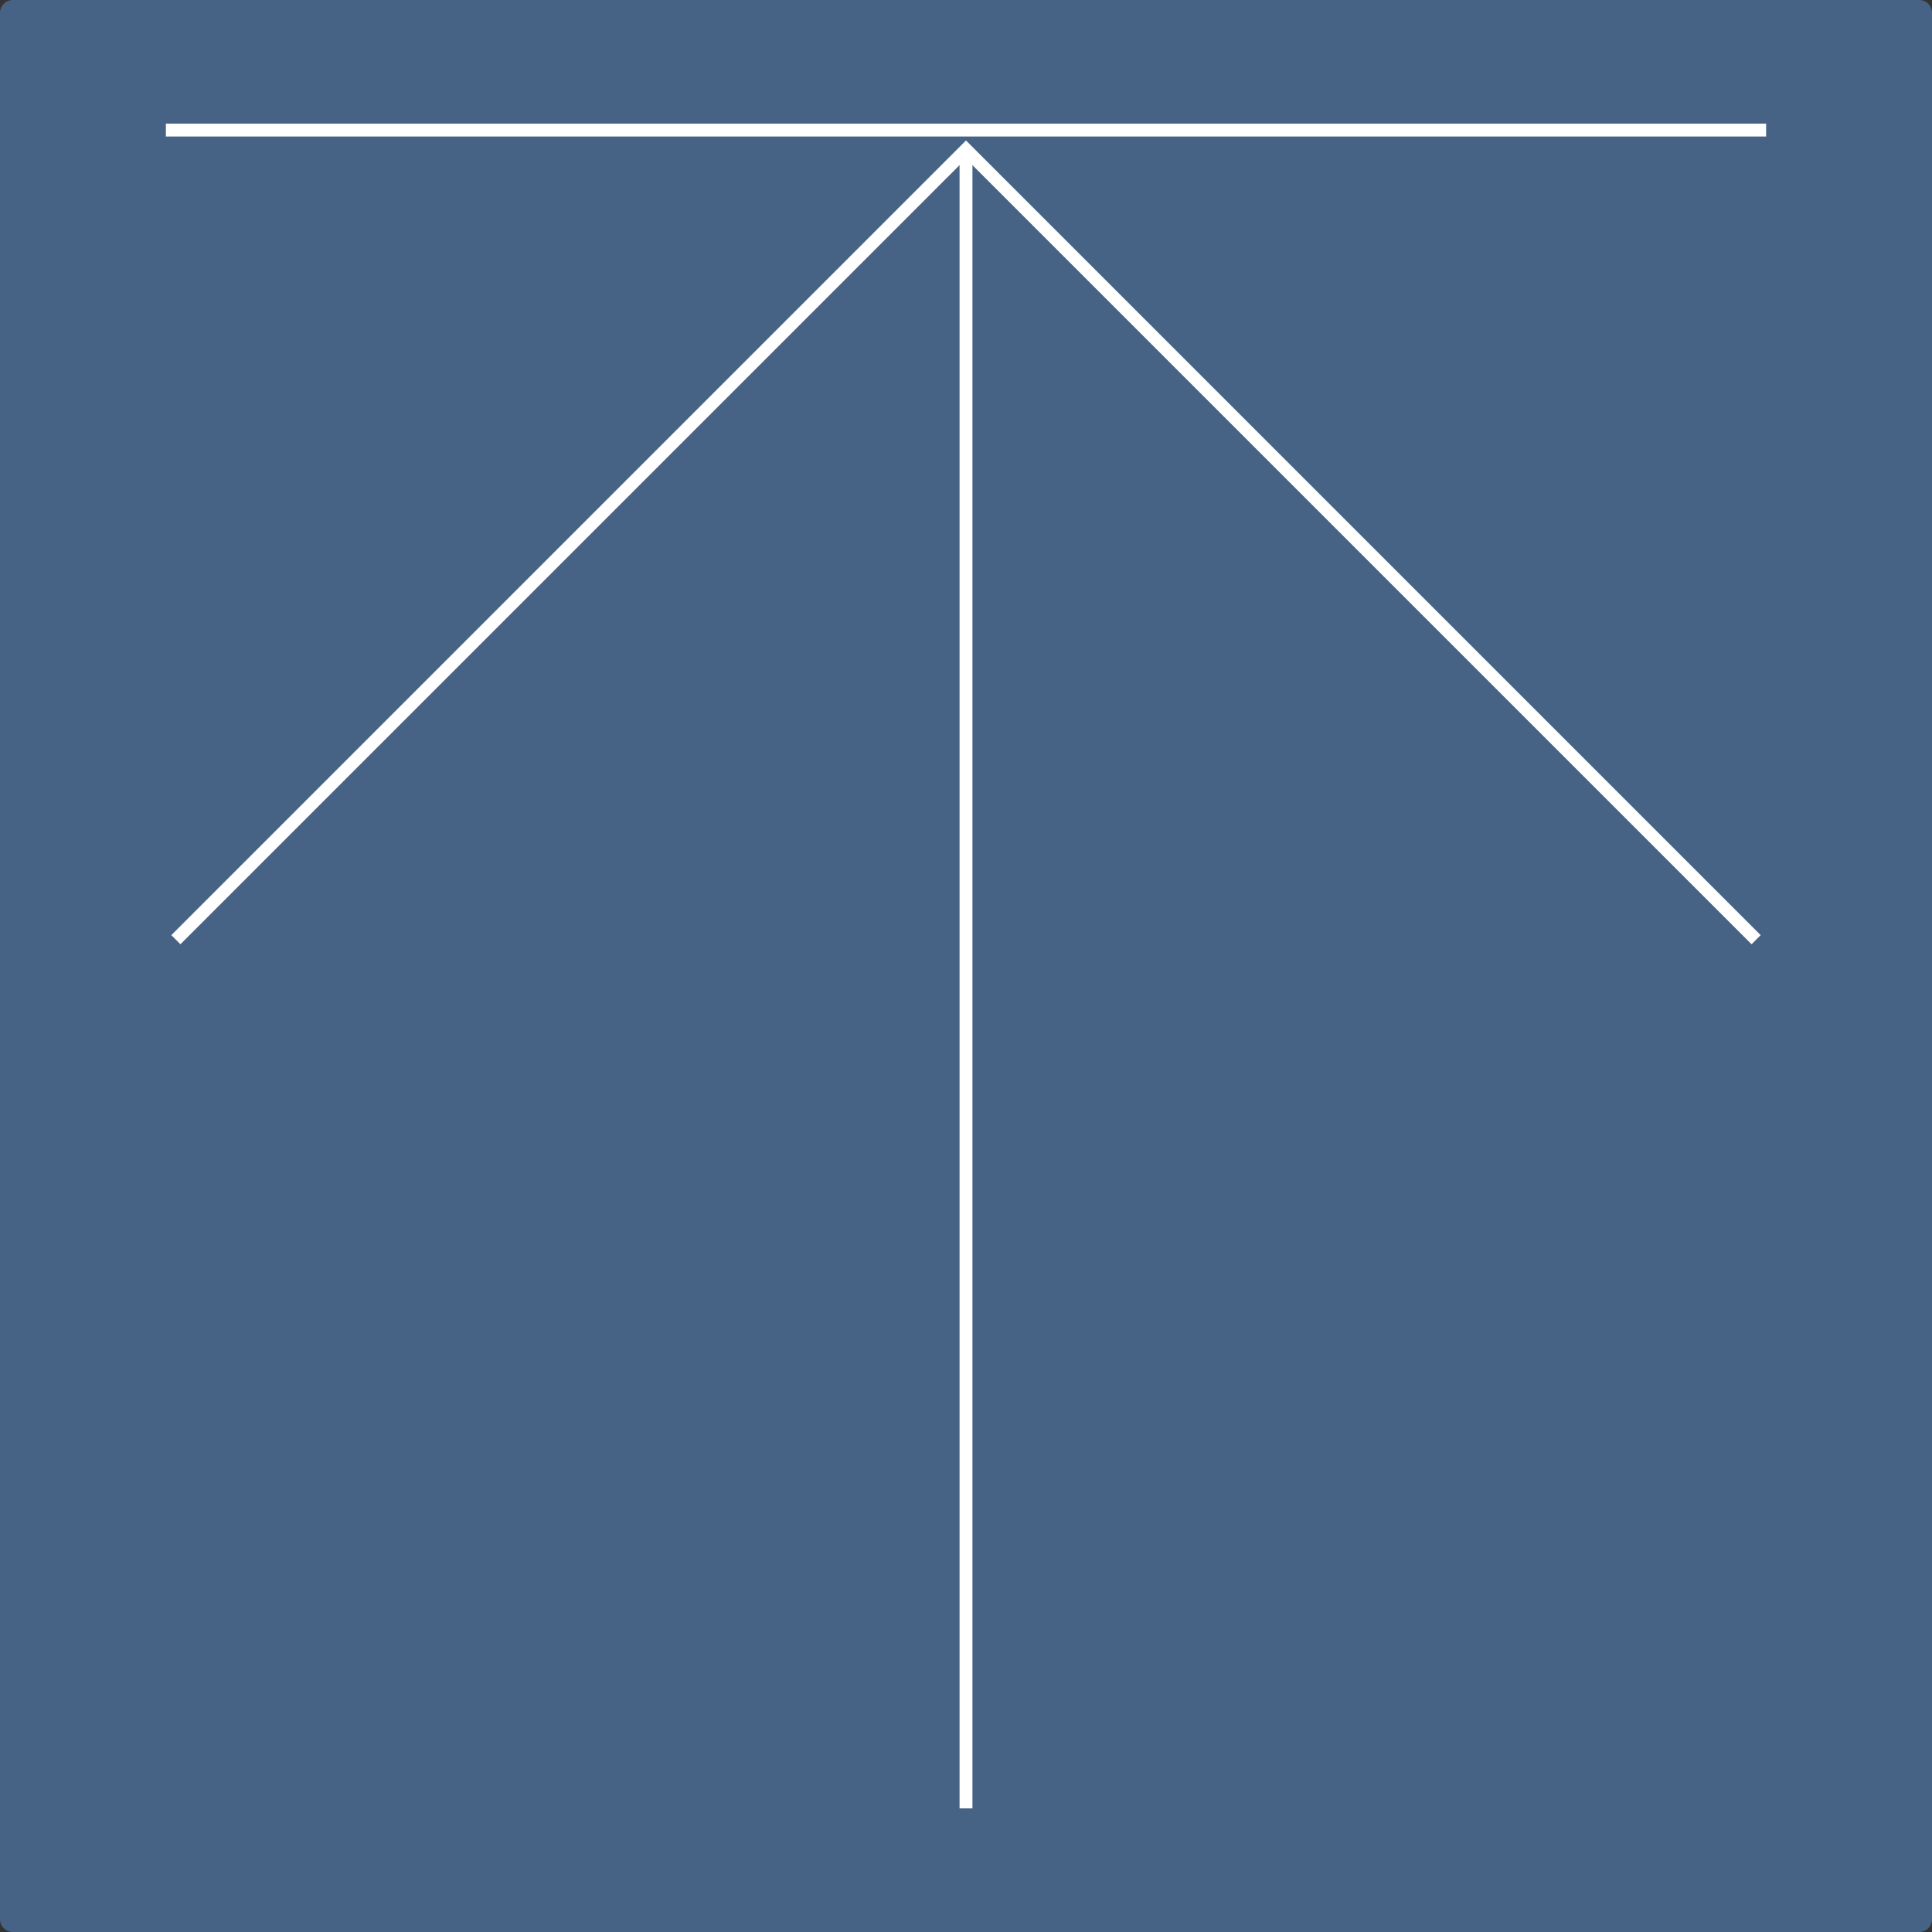 <?xml version="1.0" encoding="utf-8"?>
<!-- Generator: Adobe Illustrator 16.0.0, SVG Export Plug-In . SVG Version: 6.00 Build 0)  -->
<!DOCTYPE svg PUBLIC "-//W3C//DTD SVG 1.1//EN" "http://www.w3.org/Graphics/SVG/1.1/DTD/svg11.dtd">
<svg version="1.1" id="Layer_1" xmlns="http://www.w3.org/2000/svg" xmlns:xlink="http://www.w3.org/1999/xlink" x="0px" y="0px"
	 width="300px" height="300px" viewBox="0 0 300 300" enable-background="new 0 0 300 300" xml:space="preserve">
<rect x="0" y="0" width="300" height="300" fill="#333333" stroke="none"/>
<path opacity="0.8" fill="#4B709A" d="M300,298c0,1.105-0.896,2-2,2H2c-1.104,0-2-0.895-2-2V2c0-1.104,0.896-2,2-2h296
	c1.104,0,2,0.896,2,2V298z"/>
<g>
	<rect x="25.758" y="19.197" fill="#FFFFFF" width="248.484" height="2"/>
	<polygon fill="#FFFFFF" points="271.983,146.623 150,24.642 28.018,146.623 26.604,145.208 150,21.813 273.397,145.208 	"/>
	<rect x="149" y="23.228" fill="#FFFFFF" width="2" height="257.575"/>
</g>
</svg>
